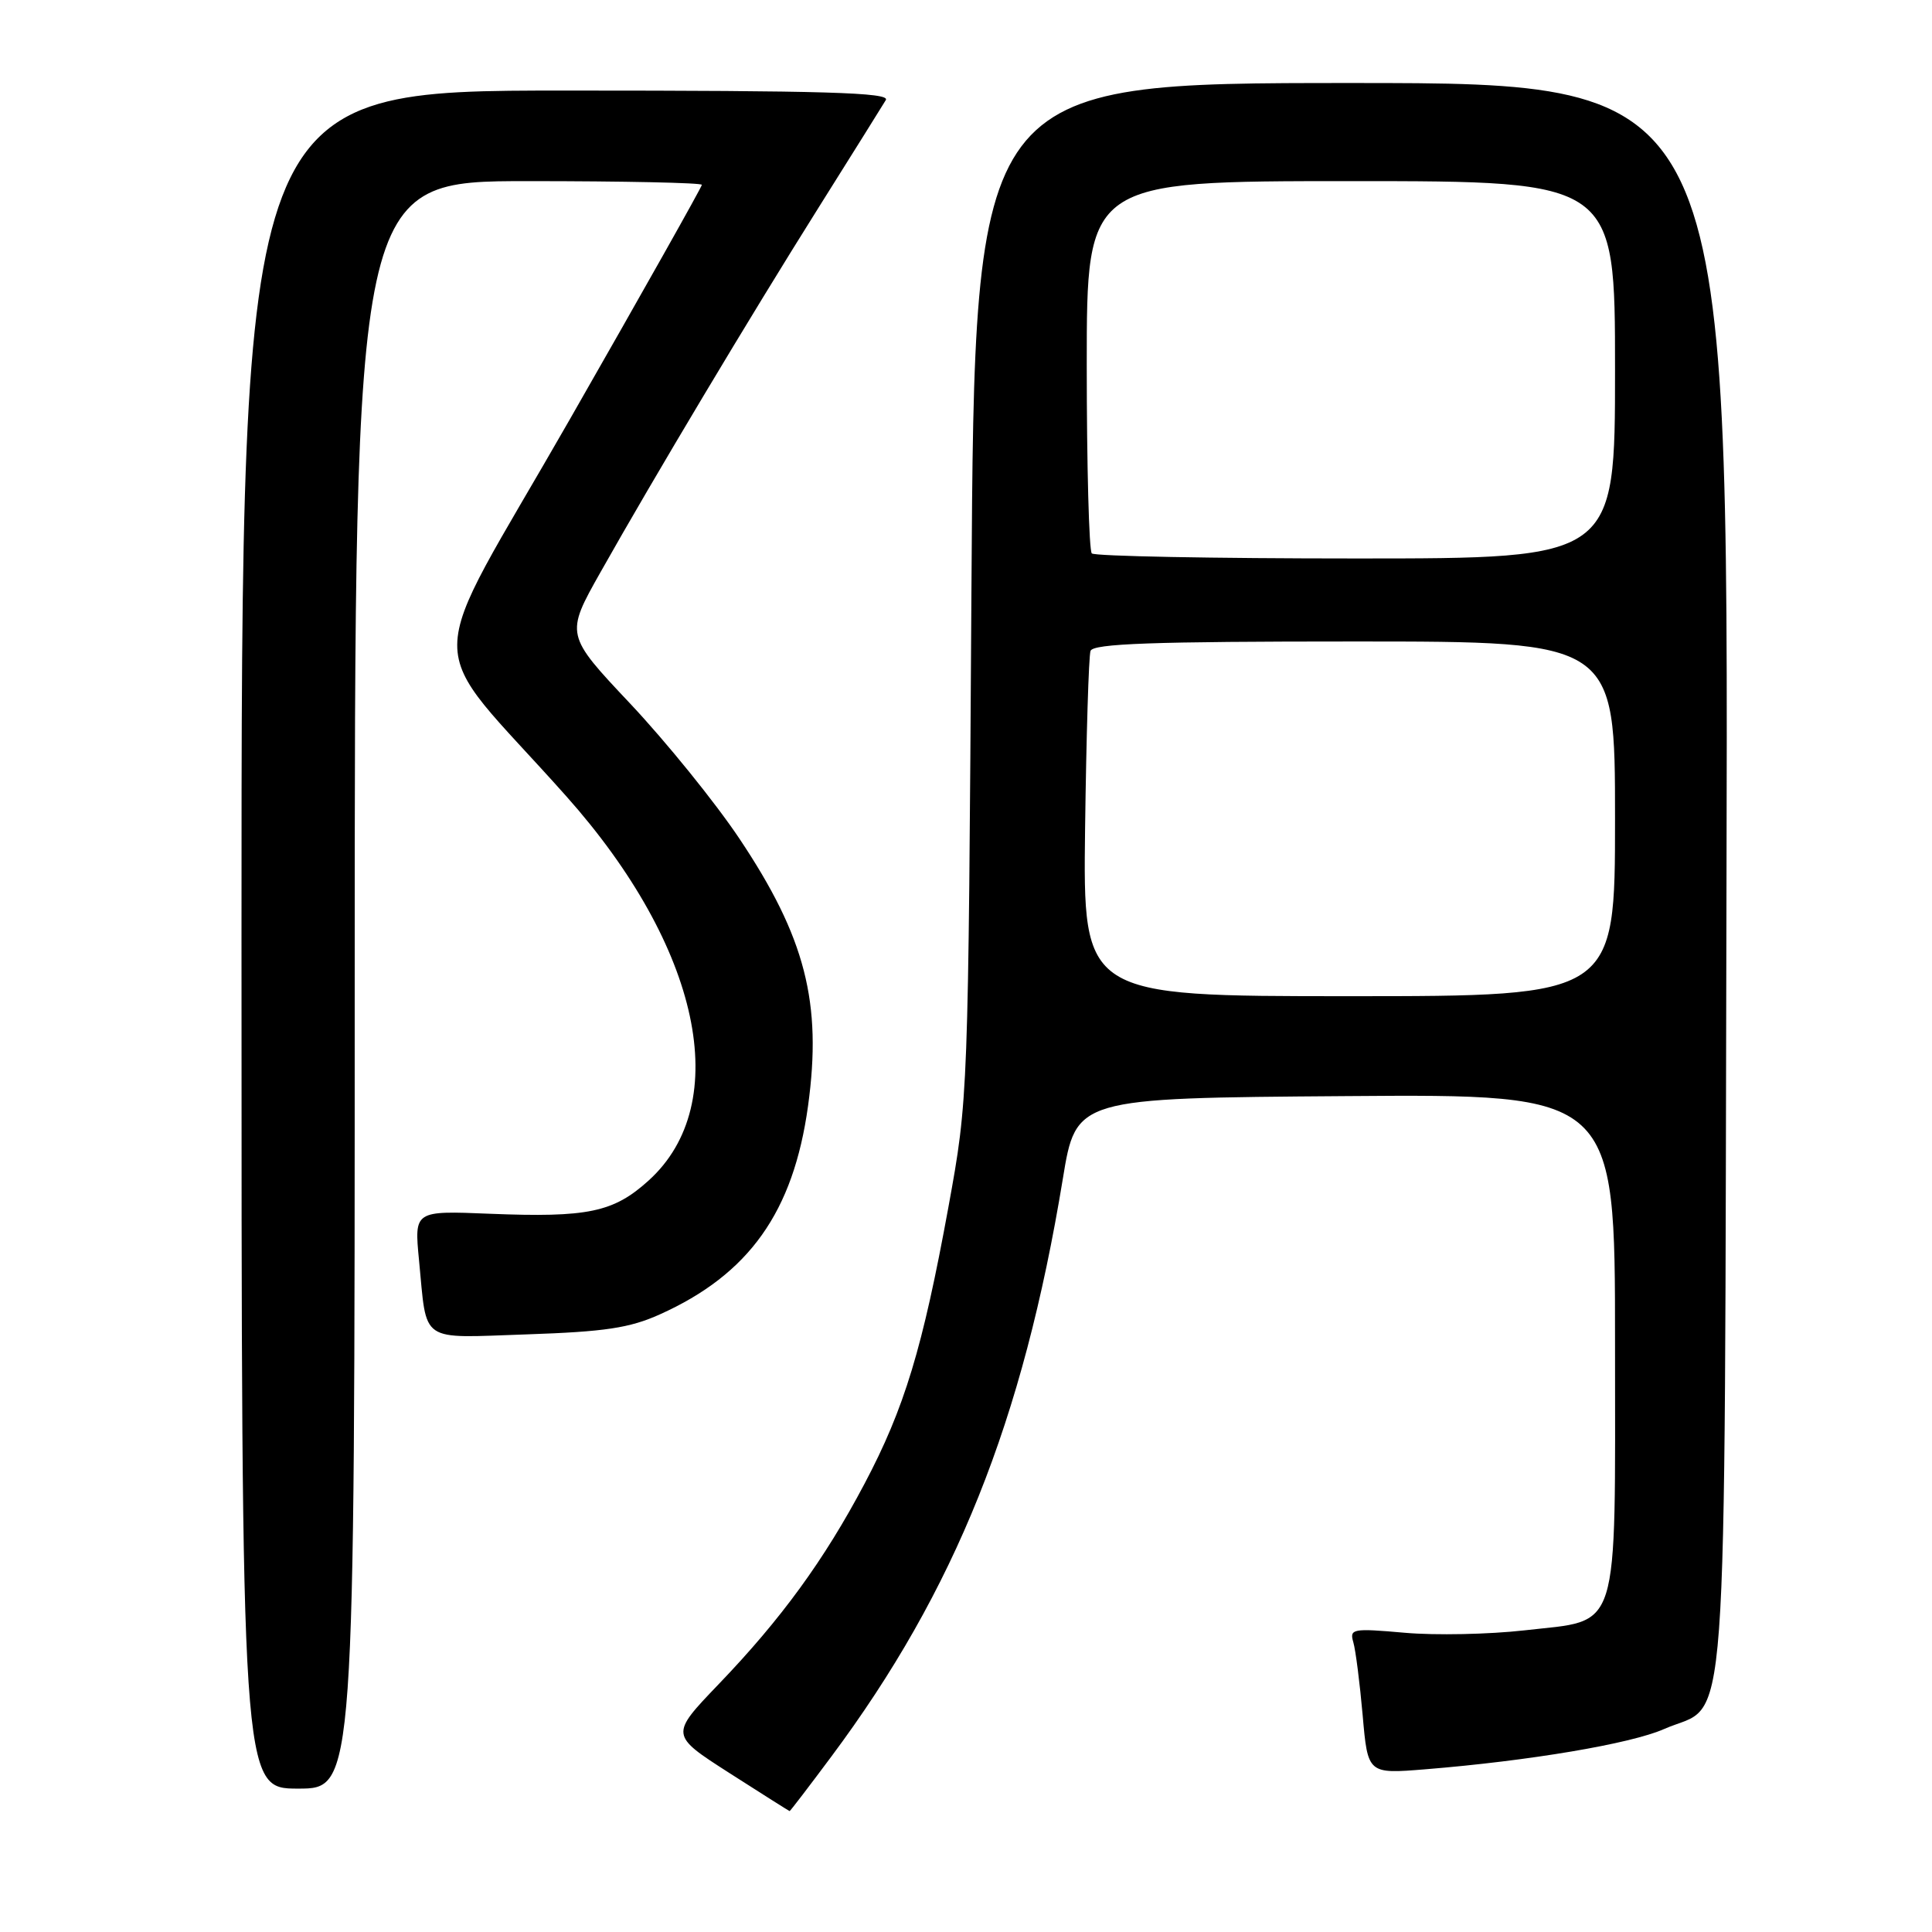 <?xml version="1.0" encoding="UTF-8" standalone="no"?>
<!DOCTYPE svg PUBLIC "-//W3C//DTD SVG 1.1//EN" "http://www.w3.org/Graphics/SVG/1.1/DTD/svg11.dtd" >
<svg xmlns="http://www.w3.org/2000/svg" xmlns:xlink="http://www.w3.org/1999/xlink" version="1.1" viewBox="0 0 256 256">
 <g >
 <path fill="currentColor"
d=" M 110.16 232.75 C 126.58 210.72 135.55 188.34 140.83 156.20 C 142.58 145.50 142.58 145.50 178.29 145.24 C 214.00 144.97 214.00 144.97 214.00 177.88 C 214.00 217.17 214.82 214.55 202.00 216.03 C 197.32 216.56 190.19 216.71 186.14 216.35 C 179.22 215.74 178.80 215.82 179.32 217.60 C 179.63 218.65 180.18 223.00 180.56 227.28 C 181.24 235.06 181.24 235.06 188.87 234.44 C 202.69 233.32 216.07 231.06 220.49 229.11 C 229.19 225.26 228.47 235.19 228.77 116.29 C 229.04 11.00 229.04 11.00 179.09 11.00 C 129.14 11.00 129.14 11.00 128.72 78.25 C 128.30 145.50 128.30 145.50 125.66 160.00 C 122.25 178.66 119.84 186.61 114.55 196.61 C 109.23 206.68 103.52 214.53 95.20 223.19 C 88.78 229.89 88.78 229.89 96.64 234.93 C 100.96 237.70 104.56 239.97 104.63 239.98 C 104.70 239.99 107.19 236.74 110.16 232.75 Z  M 47.00 130.50 C 47.00 24.00 47.00 24.00 70.00 24.00 C 82.65 24.00 93.00 24.22 93.00 24.49 C 93.00 24.76 85.12 38.76 75.48 55.61 C 55.67 90.25 55.72 83.81 75.03 105.50 C 92.83 125.49 97.26 146.21 85.93 156.44 C 81.29 160.64 77.88 161.35 64.92 160.83 C 54.89 160.42 54.89 160.42 55.52 166.96 C 56.61 178.13 55.39 177.29 69.85 176.81 C 80.13 176.46 83.42 175.97 87.42 174.17 C 99.26 168.85 105.13 160.60 107.07 146.54 C 108.95 132.89 106.72 124.19 97.96 111.10 C 94.77 106.33 88.27 98.30 83.53 93.26 C 74.90 84.10 74.90 84.10 79.58 75.80 C 86.66 63.24 99.34 42.03 108.47 27.50 C 112.96 20.35 116.97 13.94 117.38 13.25 C 117.97 12.26 109.23 12.00 75.06 12.00 C 32.00 12.00 32.00 12.00 32.00 124.50 C 32.00 237.00 32.00 237.00 39.50 237.00 C 47.00 237.00 47.00 237.00 47.00 130.50 Z  M 143.78 109.75 C 143.94 97.51 144.26 86.94 144.50 86.25 C 144.84 85.28 152.74 85.00 179.47 85.00 C 214.00 85.00 214.00 85.00 214.00 108.50 C 214.00 132.00 214.00 132.00 178.75 132.00 C 143.50 132.00 143.50 132.00 143.78 109.75 Z  M 144.67 73.33 C 144.30 72.97 144.00 61.72 144.00 48.33 C 144.00 24.00 144.00 24.00 179.00 24.00 C 214.00 24.00 214.00 24.00 214.00 49.00 C 214.00 74.00 214.00 74.00 179.67 74.00 C 160.78 74.00 145.03 73.70 144.67 73.33 Z "/>
</g>
</svg>